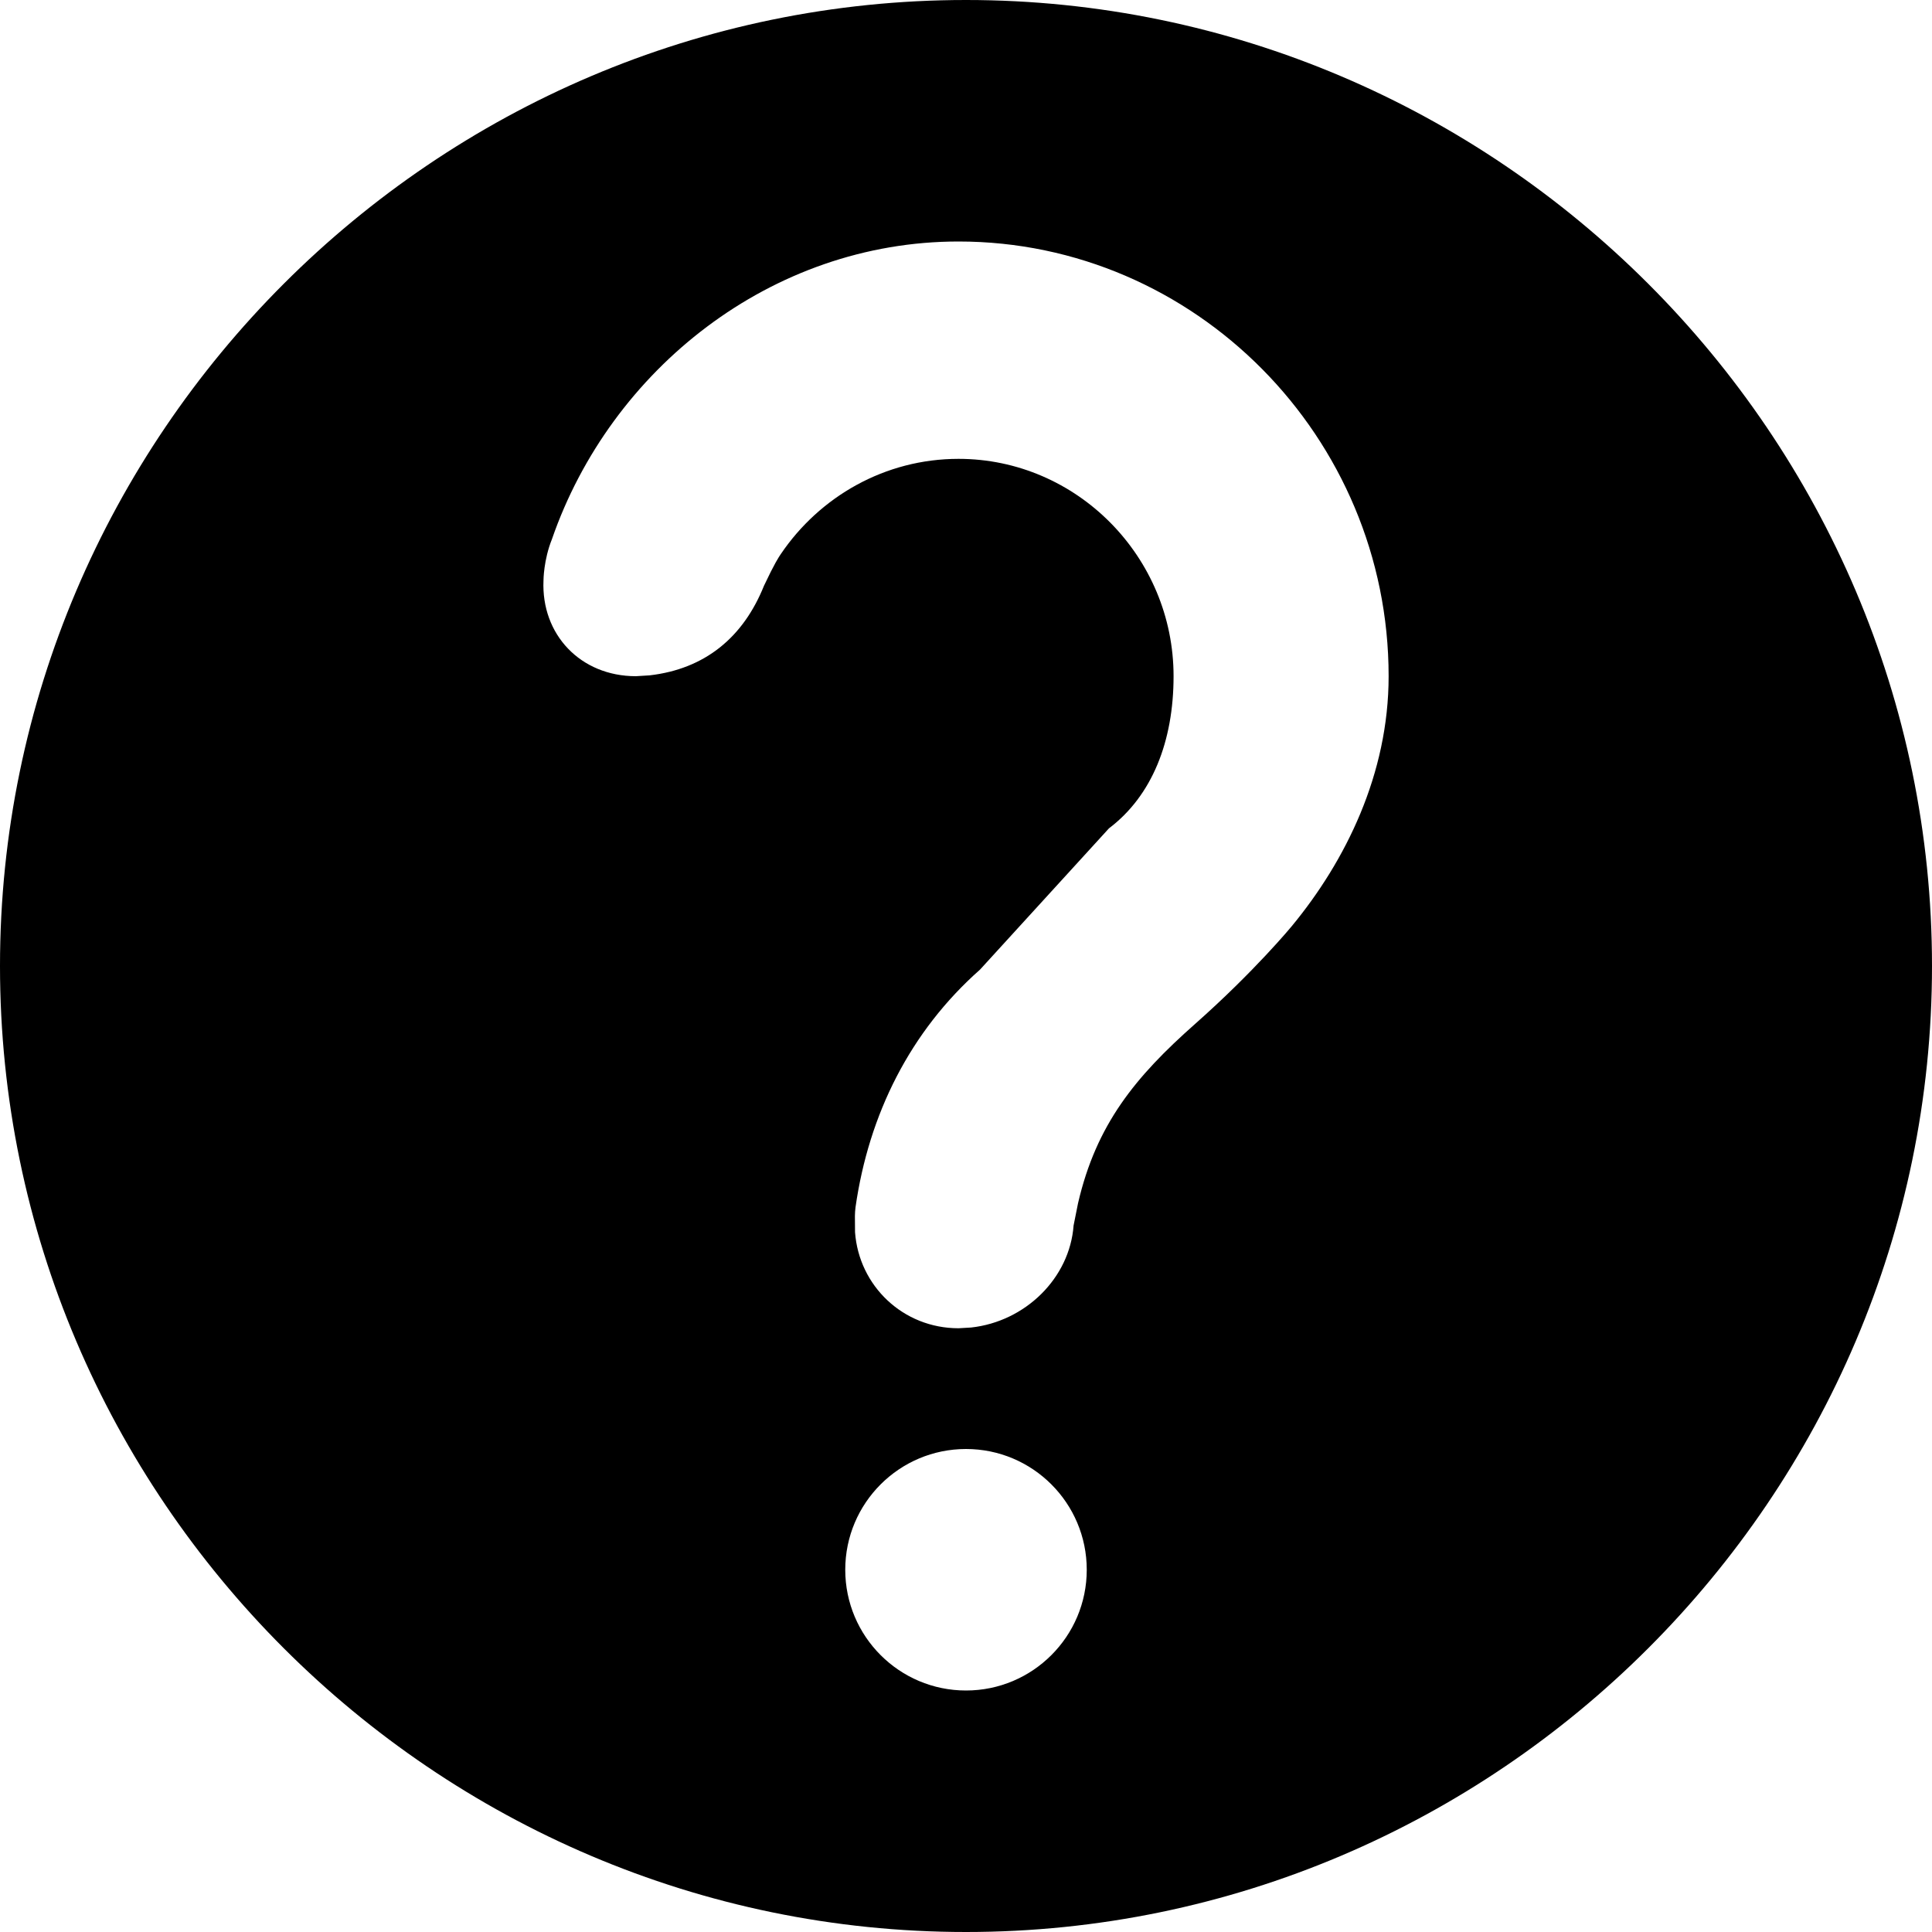 <?xml version="1.0" encoding="UTF-8"?>
<svg width="16px" height="16px" viewBox="0 0 16 16" version="1.1" xmlns="http://www.w3.org/2000/svg" xmlns:xlink="http://www.w3.org/1999/xlink">
    <!-- Generator: Sketch 61.2 (89653) - https://sketch.com -->
    <title>help</title>
    <desc>Created with Sketch.</desc>
    <g id="Components" stroke="none" stroke-width="1" fill="none" fill-rule="evenodd">
        <g id="$0-UI-icons" transform="translate(-76, -473)" fill="#000000">
            <path d="M84,473 C88.4,473 92,476.6 92,481 C92,485.4 88.4,489 84,489 C79.6,489 76,485.4 76,481 C76,476.6 79.6,473 84,473 Z M84,485 C83.448,485 83,485.448 83,486 C83,486.552 83.448,487 84,487 C84.552,487 85,486.552 85,486 C85,485.448 84.552,485 84,485 Z M83.938,475 C82.387,475 81.057,476.06 80.571,477.465 C80.501,477.639 80.501,477.807 80.501,477.807 C80.481,478.254 80.807,478.6 81.266,478.6 L81.266,478.6 L81.38,478.593 C81.838,478.54 82.155,478.279 82.327,477.851 C82.416,477.662 82.45,477.613 82.466,477.589 C82.788,477.113 83.328,476.8 83.938,476.8 C84.917,476.8 85.719,477.61 85.719,478.6 C85.719,479.14 85.541,479.59 85.184,479.86 L85.184,479.86 L84.116,481.03 C83.538,481.541 83.195,482.228 83.085,482.998 C83.082,483.022 83.08,483.049 83.08,483.071 L83.08,483.071 L83.081,483.204 C83.113,483.648 83.478,484 83.938,484 L83.938,484 L84.042,483.994 C84.491,483.945 84.859,483.585 84.891,483.149 L84.891,483.149 L84.928,482.964 C85.079,482.312 85.402,481.918 85.897,481.48 C86.392,481.042 86.698,480.67 86.698,480.67 C87.144,480.13 87.5,479.41 87.5,478.6 C87.5,476.62 85.897,475 83.938,475 Z" id="help"></path>
        </g>
    </g>
</svg>